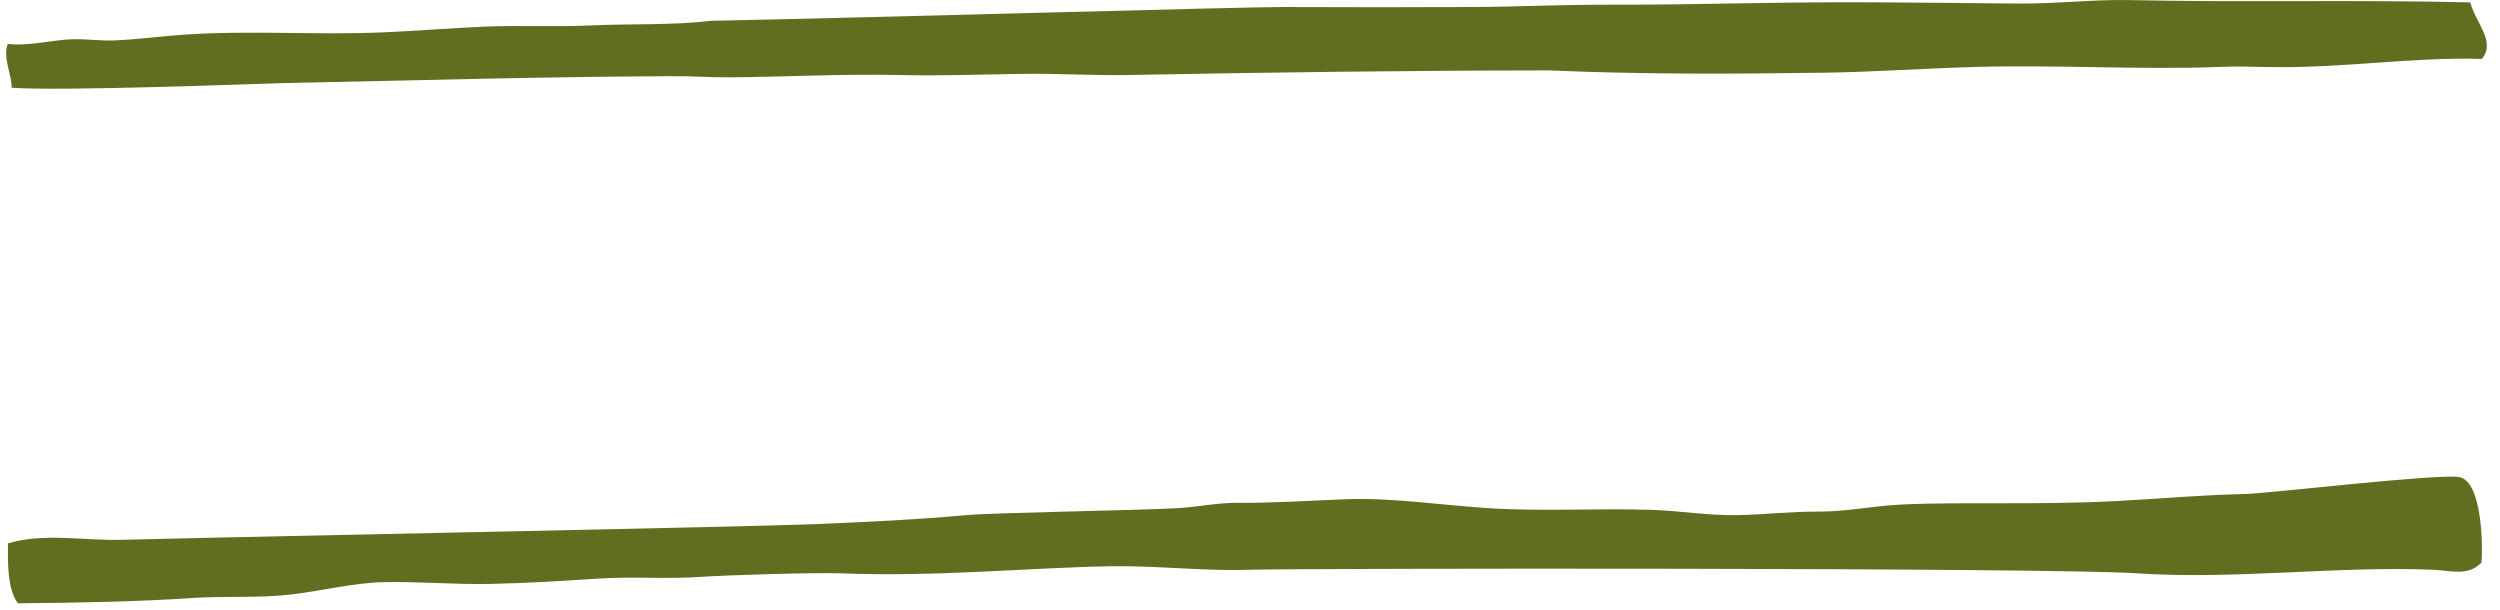 <svg width="287" height="70" viewBox="0 0 287 70" fill="none" xmlns="http://www.w3.org/2000/svg">
<path fill-rule="evenodd" clip-rule="evenodd" d="M0.918 62.376C5.02 61.147 9.563 62.078 13.876 61.972C32.813 61.499 85.829 60.499 94.126 60.149C99.612 59.918 105.435 59.64 110.949 59.137C114.202 58.841 130.454 58.609 135.274 58.328C137.573 58.193 139.843 57.703 142.094 57.72C146.334 57.752 150.193 57.48 154.37 57.316C159.732 57.105 165.213 57.962 170.739 58.328C177.012 58.743 183.374 58.326 189.607 58.53C192.908 58.638 196.089 59.196 199.383 59.137C202.46 59.082 205.584 58.714 208.704 58.733C211.907 58.752 215.027 58.077 218.251 57.923C225.234 57.589 234.165 57.993 243.032 57.518C247.957 57.255 252.925 56.805 257.808 56.708C260.26 56.66 279.647 54.375 282.281 54.763C285.111 55.181 285.022 63.604 284.861 64.603C283.308 66.177 281.366 65.5 279.406 65.413C268.692 64.934 256.409 66.571 245.305 65.817C235.453 65.148 149.199 65.23 143.232 65.413C138.046 65.57 132.813 64.921 127.545 65.007C118.054 65.163 107.606 66.256 96.4 65.817C93.63 65.709 83.171 66.032 80.486 66.222C76.593 66.497 72.57 66.159 68.665 66.424C64.508 66.706 60.402 66.945 56.388 67.032C52.143 67.123 48.12 66.742 44.112 66.829C40.515 66.907 37.048 67.822 33.428 68.246C29.631 68.689 25.811 68.397 22.061 68.65C16.022 69.06 9.208 69.201 2.054 69.258C0.857 67.671 0.883 64.665 0.918 62.376" fill="#5F6F1F"/>
<path fill-rule="evenodd" clip-rule="evenodd" d="M284.927 6.759C276.527 6.537 268.597 7.912 259.831 7.686C258.118 7.641 256.697 7.611 254.723 7.686C245.566 8.032 236.085 7.42 226.74 7.686C220.919 7.851 215.178 8.264 209.417 8.347C198.808 8.502 188.269 8.54 177.882 8.082C161.378 8.099 145.3 8.314 129.468 8.612C125.449 8.688 121.288 8.414 117.252 8.48C112.171 8.562 107.979 8.717 103.039 8.612C96.673 8.475 90.107 8.833 83.719 8.877C81.572 8.891 79.465 8.735 77.278 8.744C62.196 8.812 47.79 9.223 32.639 9.538C30.145 9.59 6.863 10.503 1.326 10.068C1.405 8.691 0.297 6.666 0.881 5.04C3.33 5.33 5.79 4.599 8.209 4.51C9.888 4.447 11.479 4.705 13.095 4.642C15.766 4.538 18.316 4.175 21.091 3.98C28.499 3.462 36.305 4.04 43.965 3.716C47.994 3.545 51.453 3.236 55.735 3.054C59.679 2.887 63.724 3.104 67.728 2.922C72.391 2.709 77.451 2.913 81.498 2.392C101.372 1.986 143.22 0.789 147.234 0.804C155.346 0.838 161.308 0.837 168.998 0.804C174.375 0.782 178.947 0.526 184.766 0.54C195.041 0.565 205.003 0.169 216.747 0.276C221.74 0.321 226.364 0.347 231.404 0.408C235.965 0.462 240.282 -0.081 244.507 0.011C257.604 0.297 270.523 -0.049 283.593 0.276C284.192 2.633 286.561 4.77 284.927 6.759" fill="#5F6F1F"/>
</svg>
